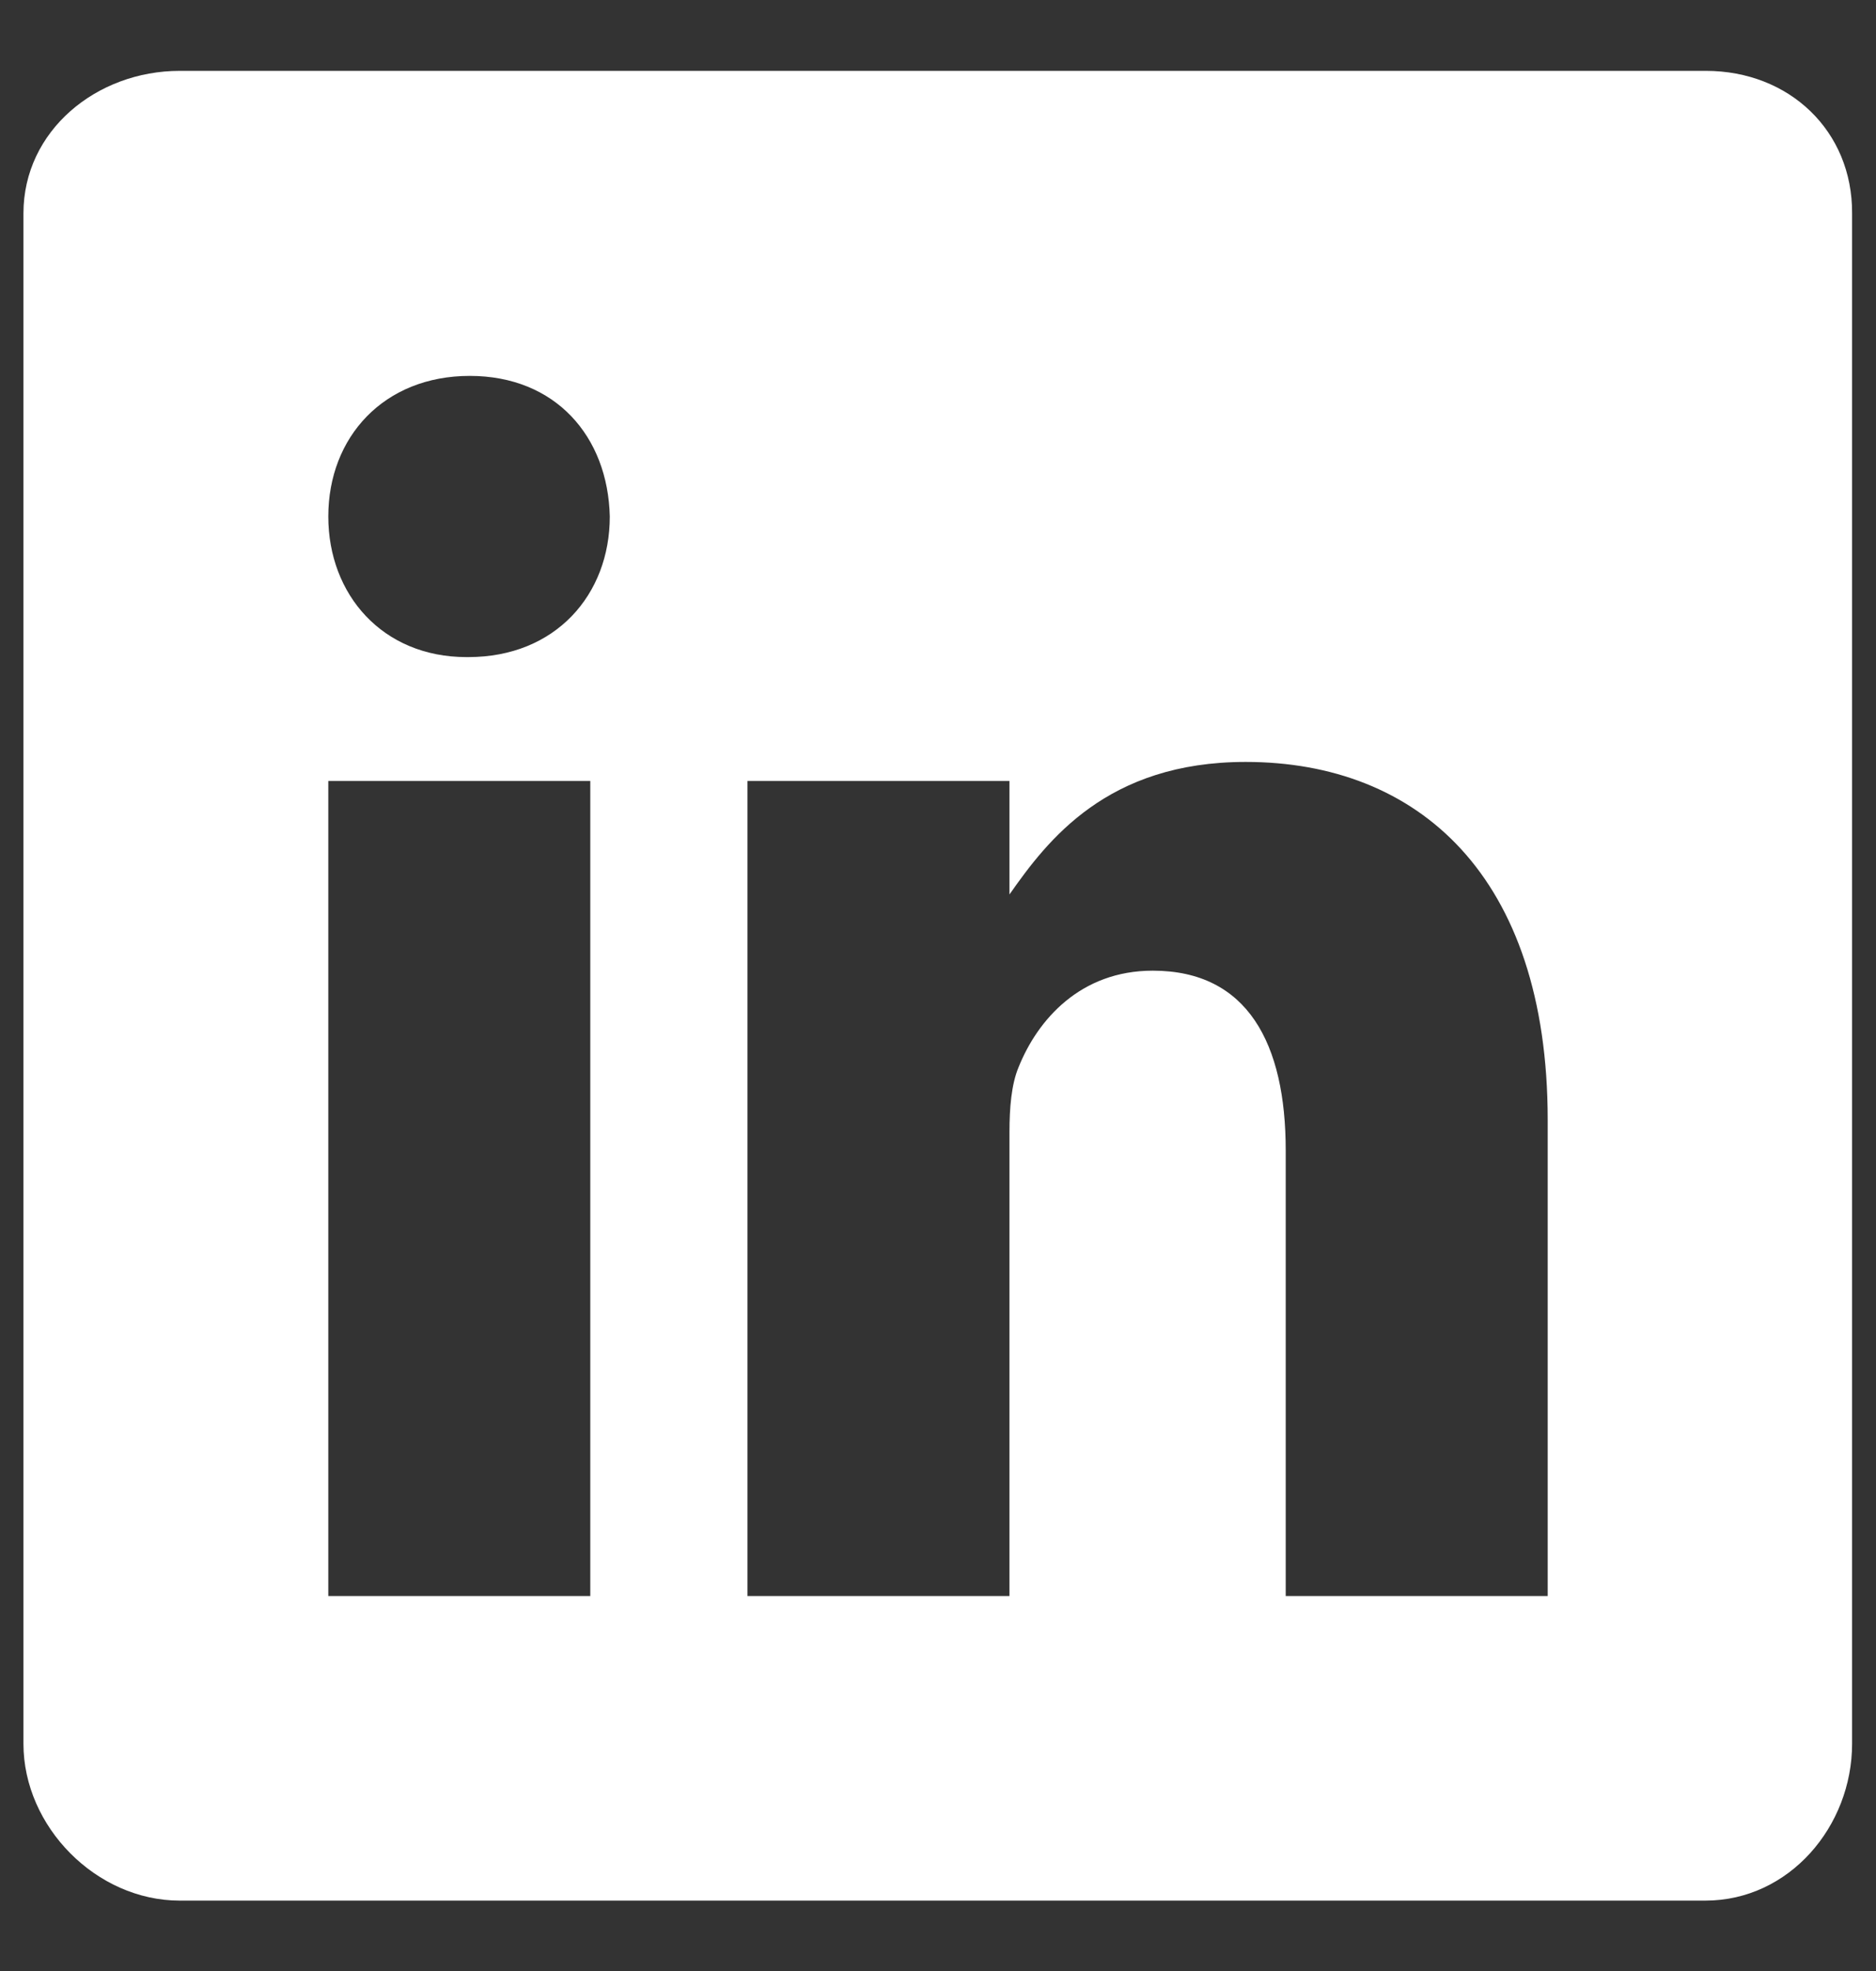 <svg width="20" height="21" viewBox="0 0 20 21" fill="none" xmlns="http://www.w3.org/2000/svg">
<rect x="0" y="0" width="20" height="21" fill="#333333" stroke="none"/>
<path d="M18.186 0.755H1.916C1.027 0.755 0.25 1.395 0.25 2.273V18.579C0.25 19.463 1.027 20.25 1.916 20.25H18.181C19.075 20.25 19.745 19.458 19.745 18.579V2.273C19.75 1.395 19.075 0.755 18.186 0.755ZM6.293 17.005H3.5V8.321H6.293V17.005ZM4.993 7.001H4.973C4.079 7.001 3.5 6.336 3.5 5.503C3.5 4.655 4.094 4.005 5.008 4.005C5.922 4.005 6.481 4.65 6.501 5.503C6.501 6.336 5.922 7.001 4.993 7.001ZM16.5 17.005H13.707V12.257C13.707 11.119 13.301 10.342 12.29 10.342C11.518 10.342 11.061 10.865 10.858 11.373C10.782 11.556 10.762 11.805 10.762 12.059V17.005H7.969V8.321H10.762V9.53C11.168 8.951 11.803 8.118 13.28 8.118C15.114 8.118 16.5 9.327 16.5 11.932V17.005Z" fill="white"/>
</svg>

